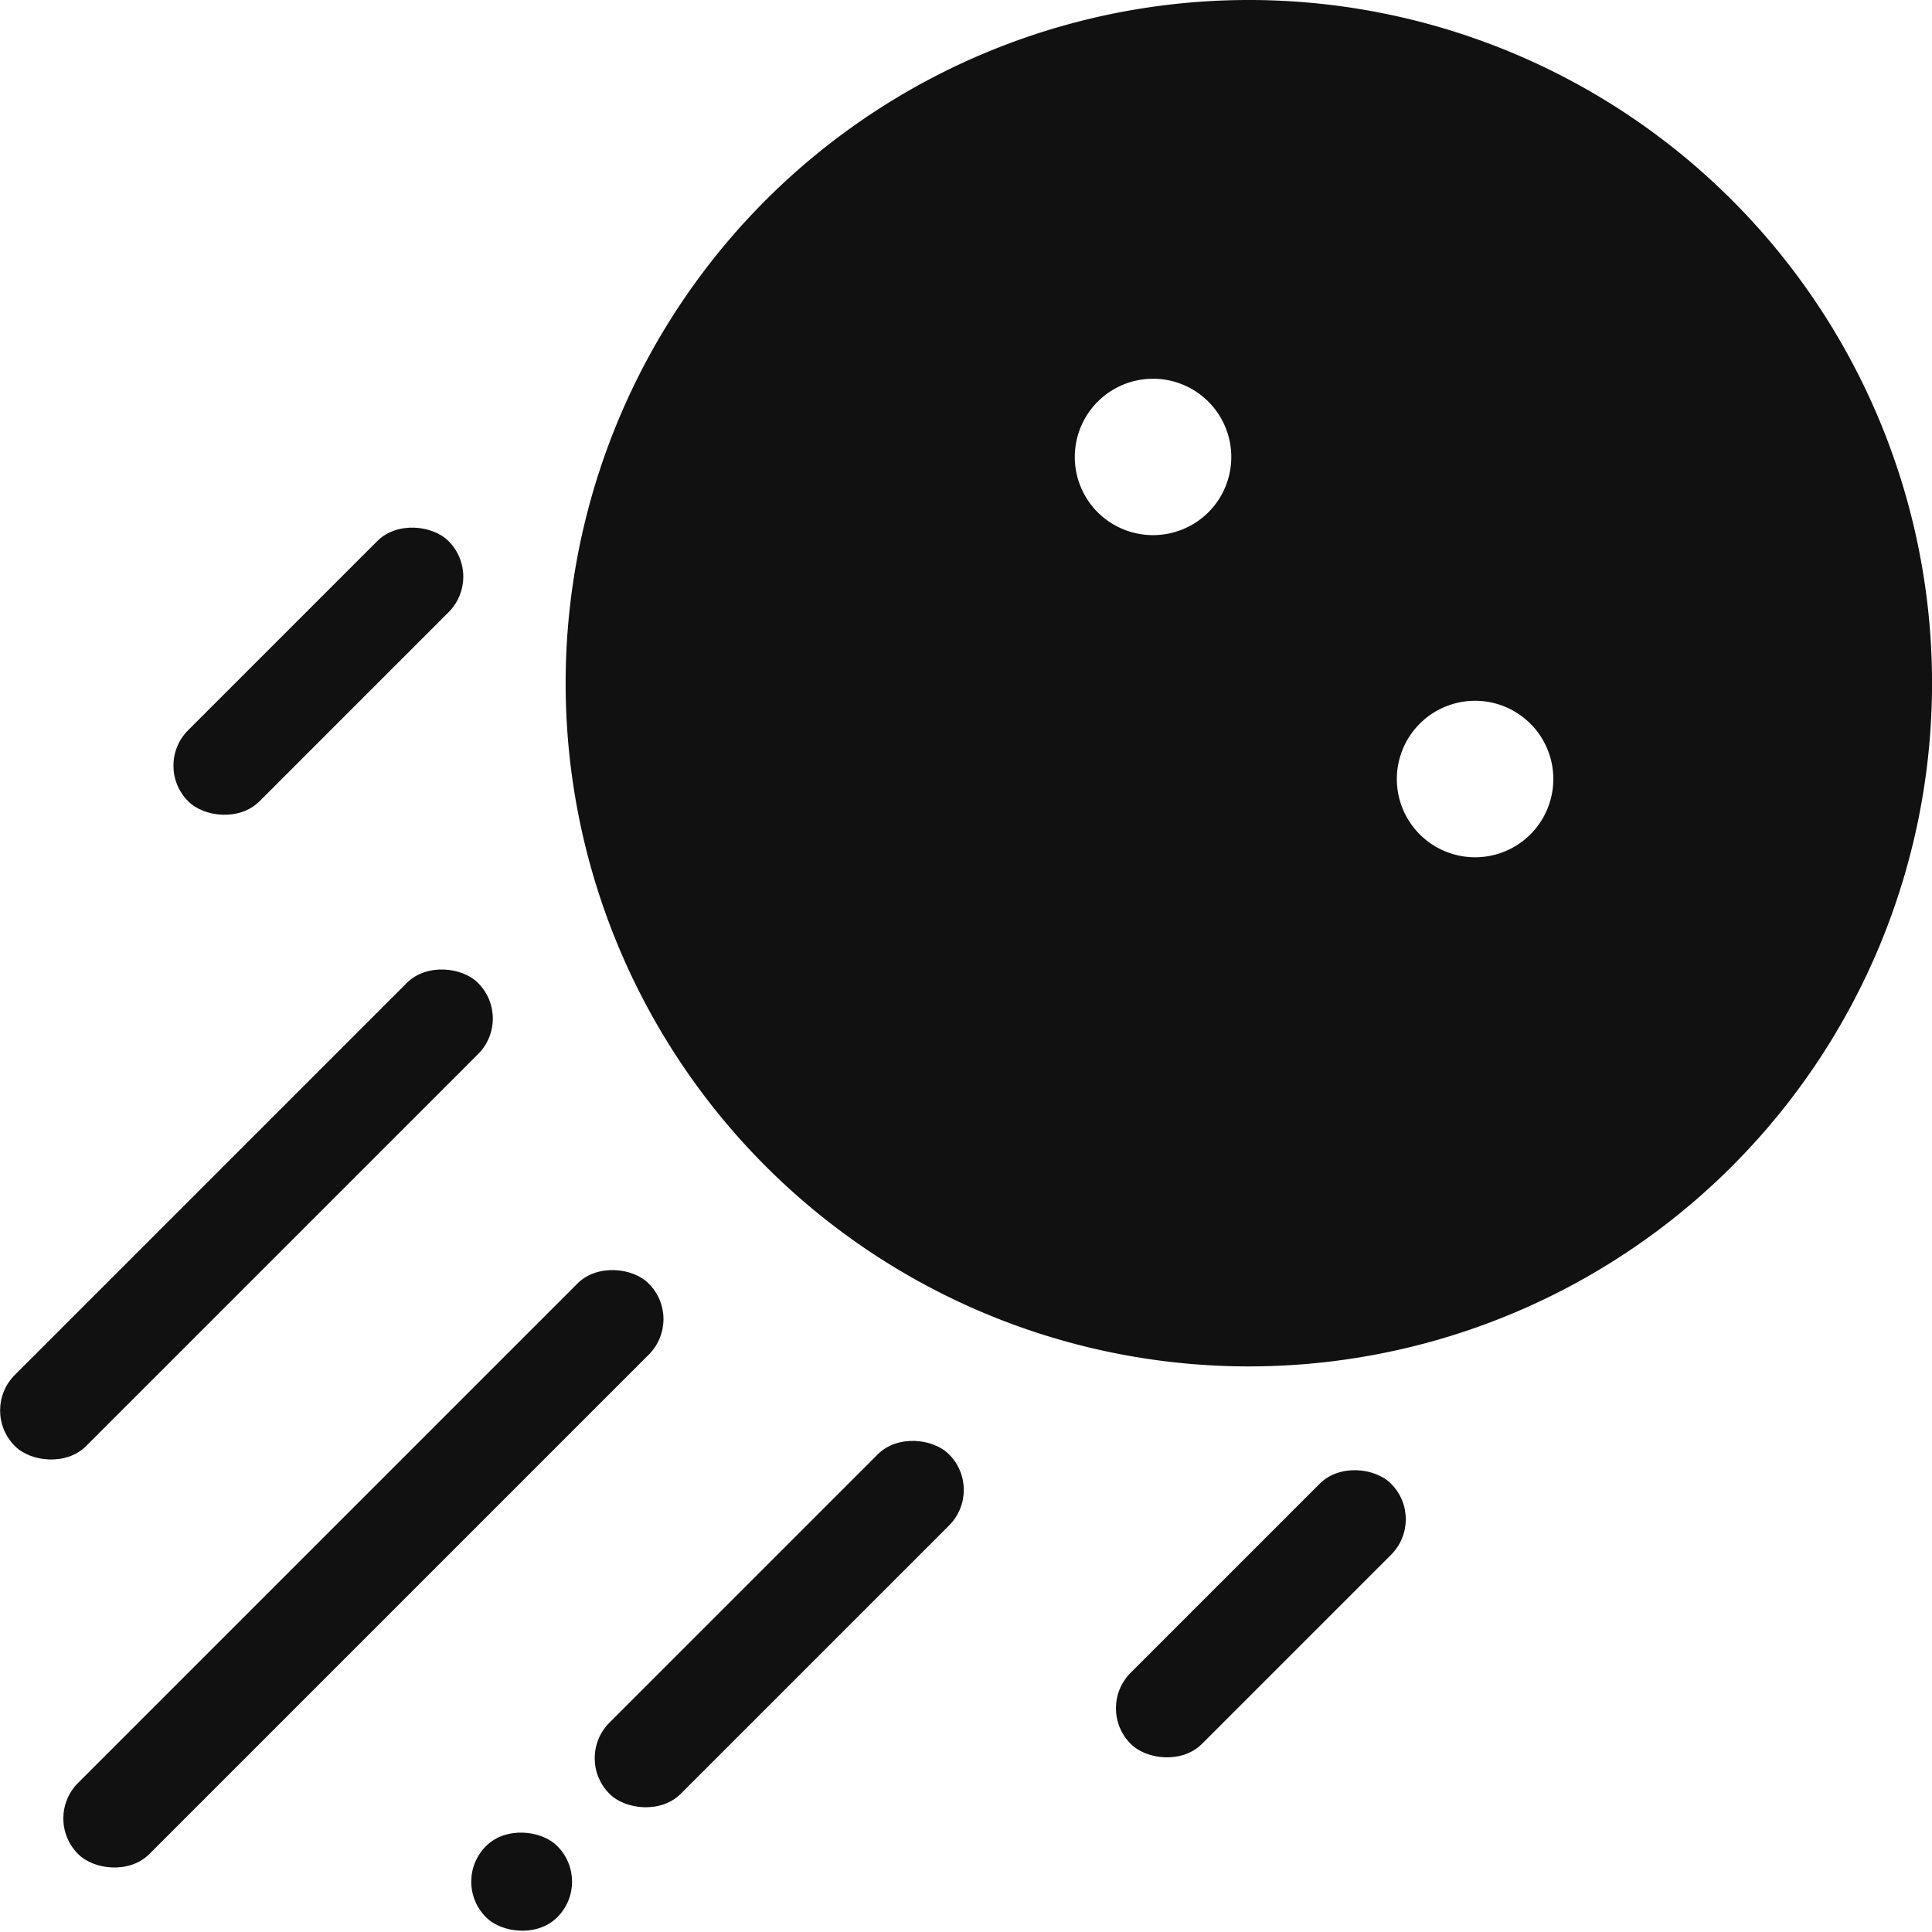 <svg xmlns="http://www.w3.org/2000/svg" width="80" height="80" viewBox="0 0 80 80"><path d="M843.57,246.47a28.29,28.29,0,1,0,0,40A28.29,28.29,0,0,0,843.57,246.47ZM817.3,259.39a3.24,3.24,0,1,1,4.59,0A3.25,3.25,0,0,1,817.3,259.39Zm13.34,13.34a3.24,3.24,0,1,1,4.58,0A3.24,3.24,0,0,1,830.64,272.73Z" transform="translate(-771.85 -238.18)" fill="#111"/><rect x="768.49" y="286.39" width="27.12" height="4.17" rx="2.08" transform="translate(-746.77 399.3) rotate(-45)" fill="#111"/><rect x="816.44" y="302.92" width="15.24" height="4.17" rx="2.08" transform="translate(-746.16 433.85) rotate(-45)" fill="#111"/><rect x="777.41" y="263.89" width="15.24" height="4.17" rx="2.08" transform="translate(-729.99 394.82) rotate(-45)" fill="#111"/><rect x="794.18" y="303.34" width="19.88" height="4.17" rx="2.08" transform="translate(-752.3 419.88) rotate(-45)" fill="#111"/><rect x="791.37" y="314.01" width="4.17" height="4.17" rx="2.08" transform="translate(-762.97 415.46) rotate(-45)" fill="#111"/><rect x="770.19" y="301.05" width="33.41" height="4.17" rx="2.08" transform="translate(-755.72 407.03) rotate(-45)" fill="#111"/></svg>